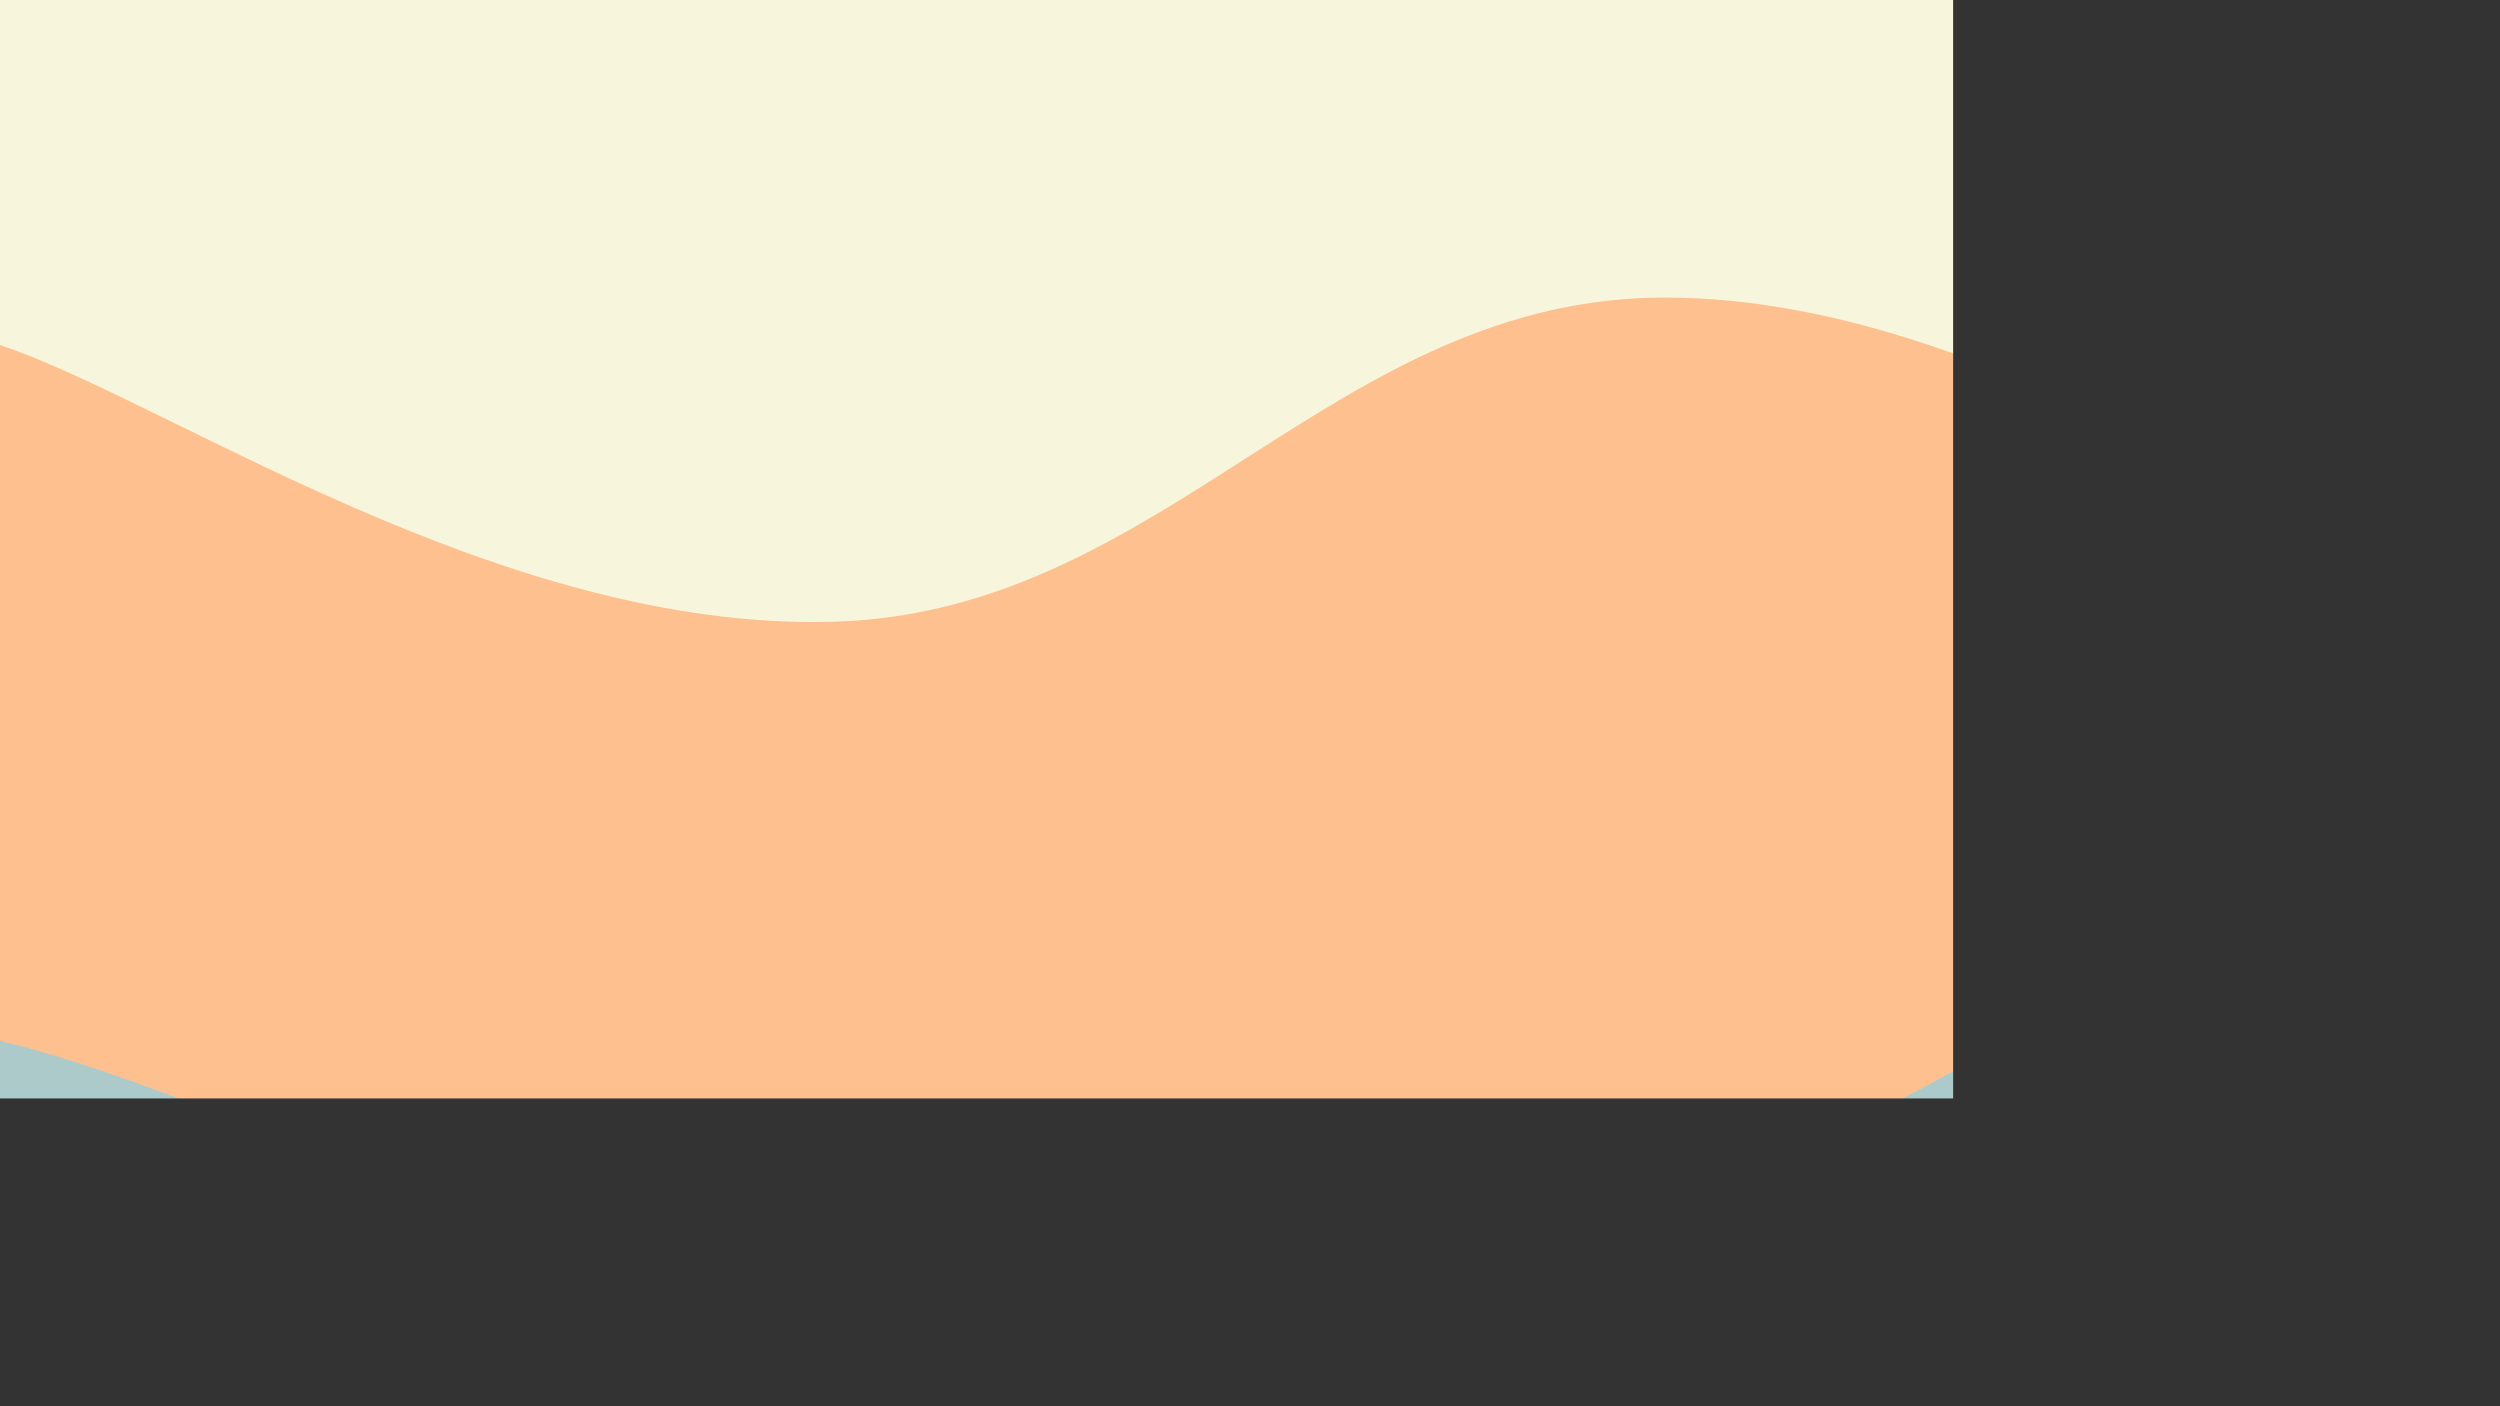 <svg xmlns="http://www.w3.org/2000/svg" version="1.1" xmlns:xlink="http://www.w3.org/1999/xlink" xmlns:svgjs="http://svgjs.com/svgjs" width="3840" height="2160" preserveAspectRatio="none" viewBox="0 0 3840 2160"><rect x="0" y="0" width="3840" height="2160" fill="#333333" stroke="none"/><g mask="url(&quot;#SvgjsMask1072&quot;)" fill="none"><rect width="3840" height="2160" x="0" y="0" fill="rgba(247, 246, 220, 1)"></rect><path d="M 0,530 C 256,615 768,969.6 1280,955 C 1792,940.4 2048,455.4 2560,457 C 3072,458.6 3584,861.8 3840,963L3840 2160L0 2160z" fill="rgba(255, 192, 144, 1)"></path><path d="M 0,1599 C 384,1686.6 1152,2124.4 1920,2037 C 2688,1949.6 3456,1337 3840,1162L3840 2160L0 2160z" fill="rgba(173, 202, 203, 1)"></path></g><defs><mask id="SvgjsMask1072"><rect width="3840" height="2160" fill="#ffffff"></rect></mask></defs></svg>
